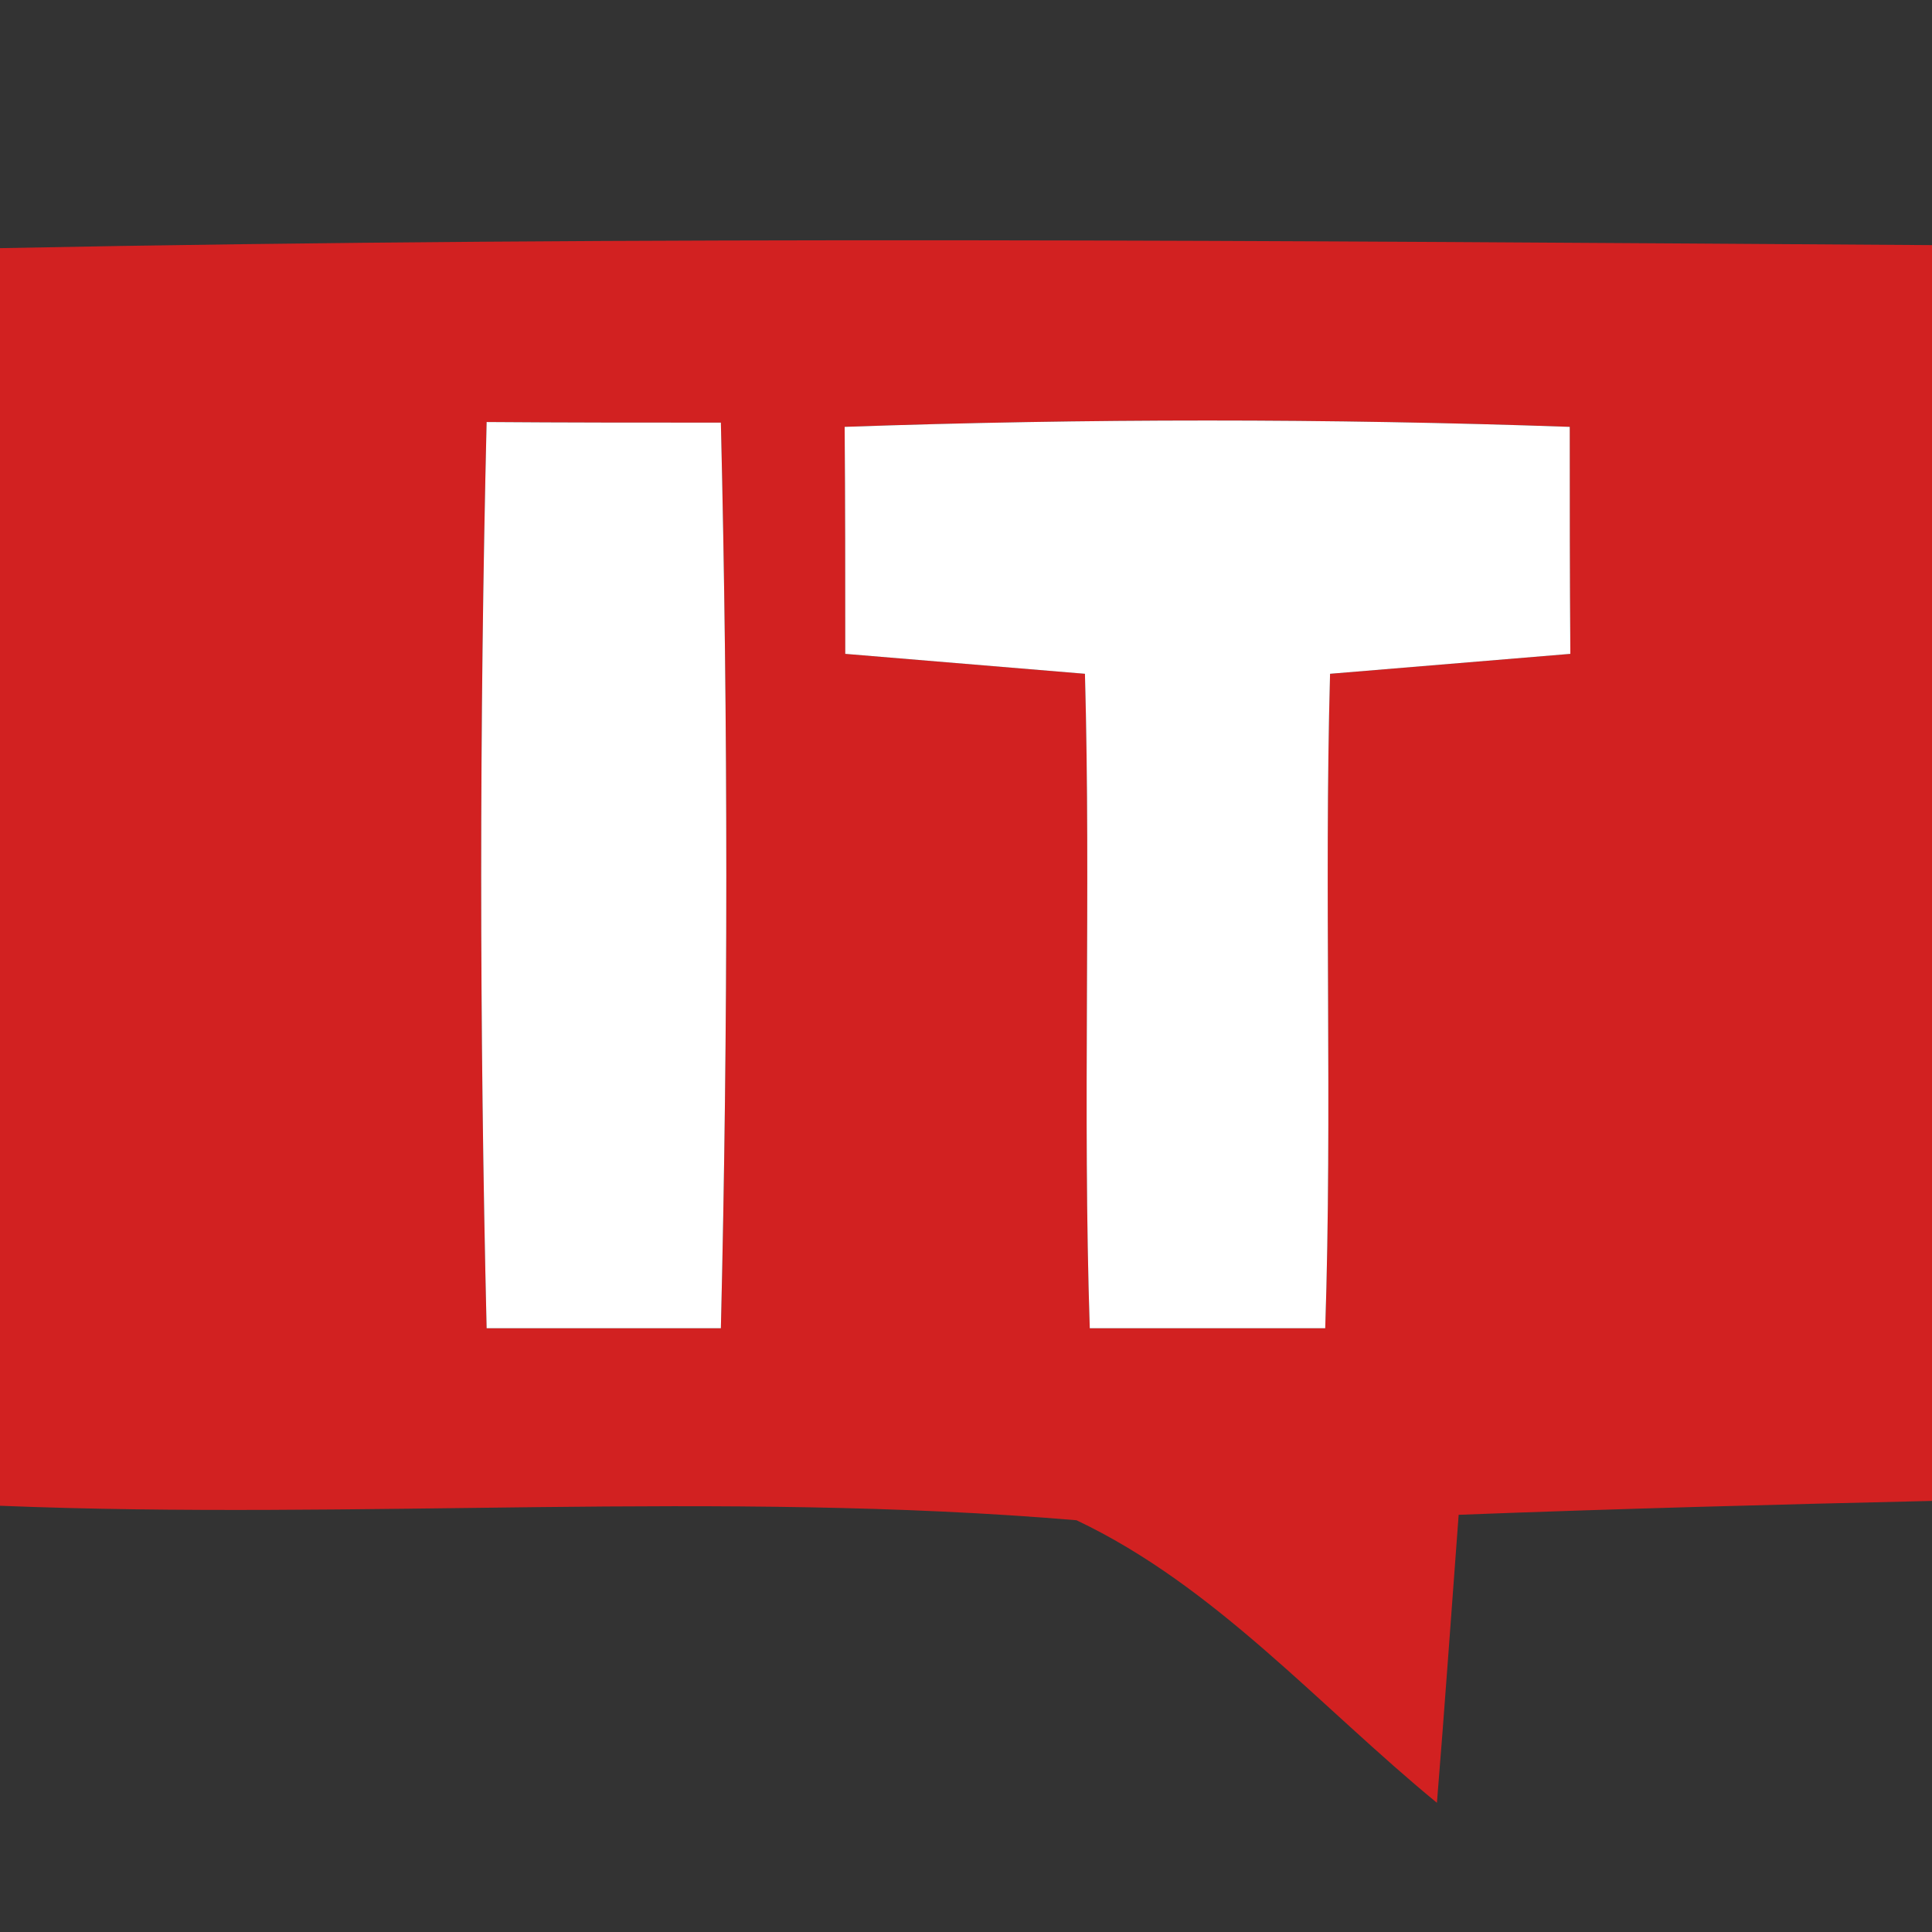 <?xml version="1.0" encoding="UTF-8" ?>
<!DOCTYPE svg PUBLIC "-//W3C//DTD SVG 1.1//EN" "http://www.w3.org/Graphics/SVG/1.1/DTD/svg11.dtd">
<svg width="32pt" height="32pt" viewBox="0 0 32 32" version="1.1" xmlns="http://www.w3.org/2000/svg">
<rect x="0" y="0" width="32" height="32" fill="#333333" stroke="none"/>
<g id="#d22121ff">
<path fill="#d22121" opacity="1.00" d=" M 0.00 4.11 C 10.66 3.90 21.33 3.99 32.00 4.06 L 32.00 24.86 C 29.38 24.92 26.77 24.99 24.16 25.09 C 24.04 26.68 23.93 28.27 23.80 29.86 C 21.85 28.26 20.13 26.27 17.83 25.18 C 11.90 24.68 5.94 25.18 0.00 24.94 L 0.00 4.11 M 8.06 6.99 C 7.94 12.00 7.94 17.00 8.06 22.00 C 9.35 22.00 10.65 22.00 11.94 22.00 C 12.06 17.00 12.06 12.00 11.94 7.00 C 10.65 7.00 9.35 7.00 8.06 6.99 M 13.99 7.07 C 14.00 8.32 14.00 9.58 14.00 10.83 C 15.32 10.94 16.64 11.05 17.97 11.16 C 18.07 14.77 17.93 18.39 18.05 22.00 C 19.35 22.00 20.65 22.00 21.95 22.00 C 22.07 18.39 21.93 14.77 22.03 11.16 C 23.36 11.05 24.68 10.94 26.01 10.83 C 26.00 9.58 26.00 8.32 26.00 7.07 C 22.00 6.93 18.00 6.93 13.99 7.07 Z" />
</g>
<g id="#ffffffff">
<path fill="#ffffff" opacity="1.00" d=" M 8.06 6.99 C 9.35 7.00 10.65 7.00 11.94 7.00 C 12.06 12.00 12.06 17.00 11.94 22.00 C 10.65 22.00 9.35 22.00 8.06 22.00 C 7.94 17.00 7.94 12.00 8.06 6.99 Z" />
<path fill="#ffffff" opacity="1.00" d=" M 13.99 7.07 C 18.00 6.93 22.00 6.93 26.00 7.07 C 26.00 8.32 26.00 9.58 26.01 10.83 C 24.68 10.94 23.36 11.05 22.03 11.16 C 21.93 14.77 22.07 18.39 21.95 22.00 C 20.65 22.00 19.35 22.00 18.05 22.00 C 17.93 18.39 18.07 14.77 17.97 11.16 C 16.64 11.05 15.32 10.94 14.00 10.83 C 14.00 9.58 14.00 8.32 13.99 7.07 Z" />
</g>
</svg>
